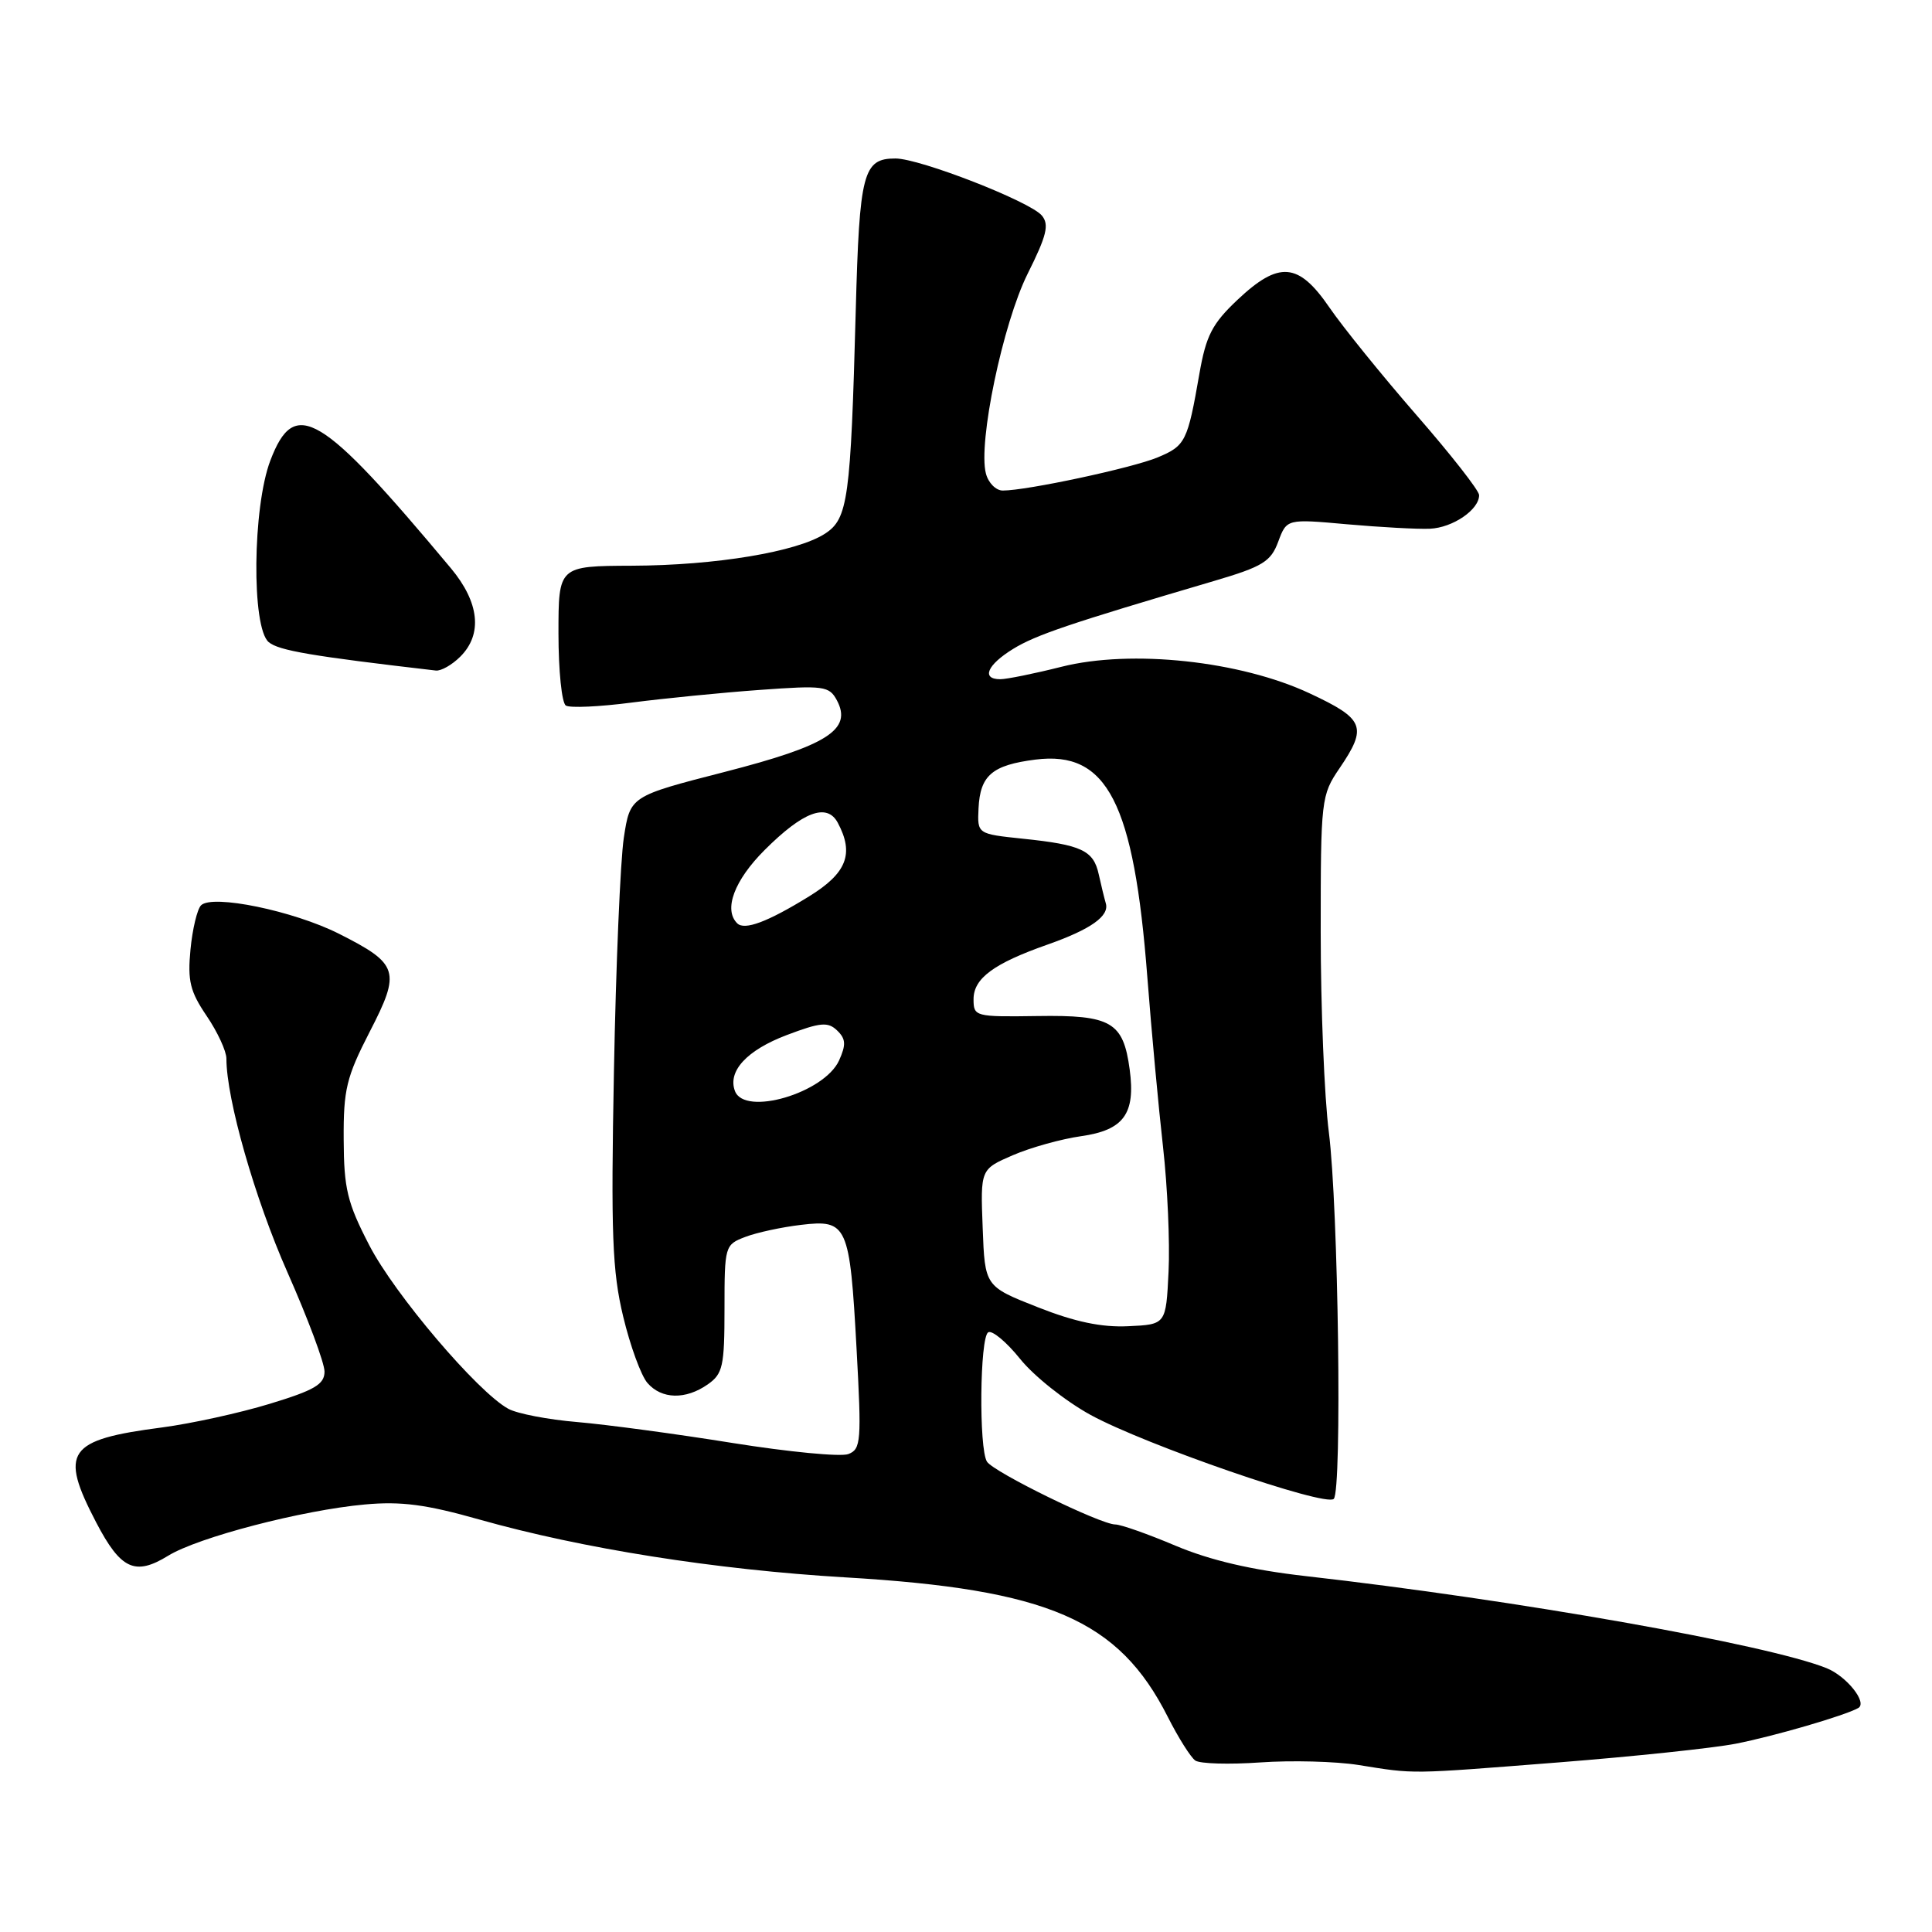 <?xml version="1.0" encoding="UTF-8" standalone="no"?>
<!DOCTYPE svg PUBLIC "-//W3C//DTD SVG 1.1//EN" "http://www.w3.org/Graphics/SVG/1.1/DTD/svg11.dtd" >
<svg xmlns="http://www.w3.org/2000/svg" xmlns:xlink="http://www.w3.org/1999/xlink" version="1.1" viewBox="0 0 256 256">
 <g >
 <path fill="currentColor"
d=" M 206.50 233.53 C 216.40 232.75 226.97 231.64 230.00 231.05 C 235.03 230.07 244.47 227.32 246.23 226.32 C 247.48 225.61 244.69 222.11 242.03 221.04 C 234.19 217.89 200.83 211.99 173.00 208.84 C 165.84 208.03 160.37 206.75 155.80 204.83 C 152.12 203.27 148.51 202.00 147.78 202.00 C 145.83 202.00 131.66 195.06 130.78 193.68 C 129.69 191.97 129.83 177.22 130.94 176.54 C 131.45 176.22 133.36 177.81 135.17 180.06 C 136.98 182.32 141.17 185.65 144.48 187.47 C 151.70 191.43 175.63 199.70 176.73 198.61 C 177.85 197.48 177.34 160.01 176.08 150.03 C 175.48 145.37 175.00 133.43 175.00 123.51 C 175.00 105.91 175.06 105.37 177.50 101.79 C 181.22 96.31 180.80 95.27 173.55 91.88 C 164.35 87.57 149.91 86.02 140.66 88.35 C 137.05 89.26 133.39 90.00 132.54 90.00 C 129.99 90.00 130.80 88.10 134.25 85.98 C 137.27 84.13 141.66 82.64 160.87 76.98 C 167.32 75.08 168.39 74.42 169.37 71.78 C 170.50 68.75 170.50 68.75 178.50 69.47 C 182.90 69.86 187.83 70.13 189.46 70.06 C 192.50 69.93 196.01 67.53 195.99 65.60 C 195.98 64.99 192.25 60.23 187.69 55.00 C 183.14 49.77 177.95 43.36 176.16 40.75 C 172.05 34.75 169.47 34.54 163.95 39.75 C 160.62 42.90 159.81 44.47 158.93 49.50 C 157.36 58.51 157.09 59.07 153.39 60.61 C 150.03 62.01 136.07 65.00 132.87 65.00 C 131.97 65.00 130.96 63.99 130.64 62.75 C 129.57 58.71 132.88 42.87 136.17 36.27 C 138.70 31.21 139.05 29.76 138.05 28.56 C 136.50 26.70 121.89 21.00 118.65 21.00 C 114.36 21.00 113.88 22.86 113.39 41.19 C 112.72 66.15 112.36 68.72 109.34 70.70 C 105.64 73.12 94.84 74.92 83.75 74.96 C 74.00 75.00 74.00 75.00 74.00 83.94 C 74.00 88.86 74.44 93.16 74.98 93.49 C 75.53 93.83 79.46 93.65 83.73 93.09 C 88.01 92.54 95.62 91.78 100.65 91.42 C 109.18 90.80 109.87 90.90 110.89 92.79 C 112.96 96.67 109.66 98.78 96.00 102.29 C 83.50 105.50 83.50 105.50 82.66 111.00 C 82.20 114.03 81.61 127.94 81.35 141.93 C 80.94 163.55 81.13 168.42 82.57 174.43 C 83.50 178.32 84.95 182.29 85.79 183.25 C 87.67 185.42 90.85 185.49 93.78 183.44 C 95.78 182.04 96.00 181.04 96.00 173.42 C 96.00 165.10 96.05 164.93 98.75 163.90 C 100.26 163.32 103.59 162.60 106.15 162.30 C 112.28 161.57 112.60 162.28 113.50 178.74 C 114.17 190.98 114.09 192.03 112.41 192.67 C 111.41 193.06 104.50 192.39 97.05 191.20 C 89.60 190.00 80.35 188.76 76.50 188.43 C 72.65 188.11 68.53 187.32 67.35 186.67 C 63.30 184.46 52.28 171.50 48.93 165.00 C 46.01 159.36 45.57 157.51 45.54 151.00 C 45.50 144.36 45.90 142.73 48.98 136.73 C 53.14 128.67 52.84 127.73 44.92 123.73 C 38.89 120.69 28.13 118.47 26.64 119.96 C 26.13 120.47 25.50 123.11 25.24 125.82 C 24.84 129.97 25.19 131.38 27.38 134.61 C 28.82 136.73 30.00 139.28 30.00 140.27 C 30.00 145.65 33.77 158.83 38.09 168.59 C 40.79 174.69 43.00 180.60 43.00 181.74 C 43.00 183.43 41.70 184.20 35.75 186.01 C 31.76 187.23 25.35 188.63 21.50 189.14 C 8.89 190.78 7.83 192.31 12.75 201.74 C 16.00 207.96 17.89 208.84 22.27 206.15 C 26.24 203.70 40.06 200.10 48.35 199.35 C 53.15 198.91 56.48 199.35 63.50 201.34 C 77.16 205.20 94.81 207.99 112.00 209.01 C 138.95 210.60 148.23 214.62 154.74 227.50 C 156.13 230.25 157.77 232.85 158.38 233.28 C 159.00 233.71 162.88 233.82 167.00 233.53 C 171.12 233.24 176.97 233.39 180.00 233.87 C 187.61 235.09 186.49 235.10 206.50 233.53 Z  M 61.00 87.00 C 63.97 84.03 63.52 79.82 59.75 75.30 C 42.45 54.59 39.05 52.56 35.83 61.00 C 33.46 67.20 33.31 83.18 35.61 85.09 C 36.94 86.20 41.28 86.94 57.75 88.85 C 58.44 88.93 59.90 88.10 61.00 87.00 Z  M 137.50 173.21 C 130.50 170.45 130.50 170.45 130.21 162.69 C 129.91 154.93 129.91 154.93 134.21 153.07 C 136.57 152.05 140.64 150.92 143.25 150.55 C 148.90 149.75 150.48 147.59 149.69 141.72 C 148.84 135.40 147.25 134.48 137.46 134.63 C 129.21 134.75 129.00 134.70 129.00 132.40 C 129.00 129.64 131.67 127.67 138.78 125.17 C 144.55 123.14 147.04 121.37 146.52 119.68 C 146.33 119.03 145.91 117.31 145.59 115.86 C 144.90 112.68 143.33 111.94 135.50 111.13 C 129.50 110.50 129.50 110.50 129.66 107.12 C 129.87 102.74 131.46 101.38 137.20 100.65 C 146.71 99.44 150.25 106.32 152.03 129.50 C 152.58 136.65 153.52 146.78 154.11 152.00 C 154.70 157.22 155.03 164.65 154.84 168.50 C 154.50 175.50 154.50 175.50 149.50 175.73 C 145.97 175.90 142.44 175.16 137.50 173.21 Z  M 97.39 144.58 C 96.38 141.95 98.96 139.15 104.25 137.15 C 108.72 135.46 109.71 135.37 110.93 136.55 C 112.08 137.66 112.12 138.43 111.18 140.52 C 109.21 144.83 98.68 147.94 97.39 144.58 Z  M 97.68 122.34 C 95.85 120.52 97.30 116.65 101.31 112.64 C 106.41 107.54 109.58 106.35 111.01 109.02 C 113.21 113.13 112.20 115.70 107.20 118.78 C 101.68 122.18 98.65 123.31 97.68 122.34 Z "/>
</g>
</svg>
